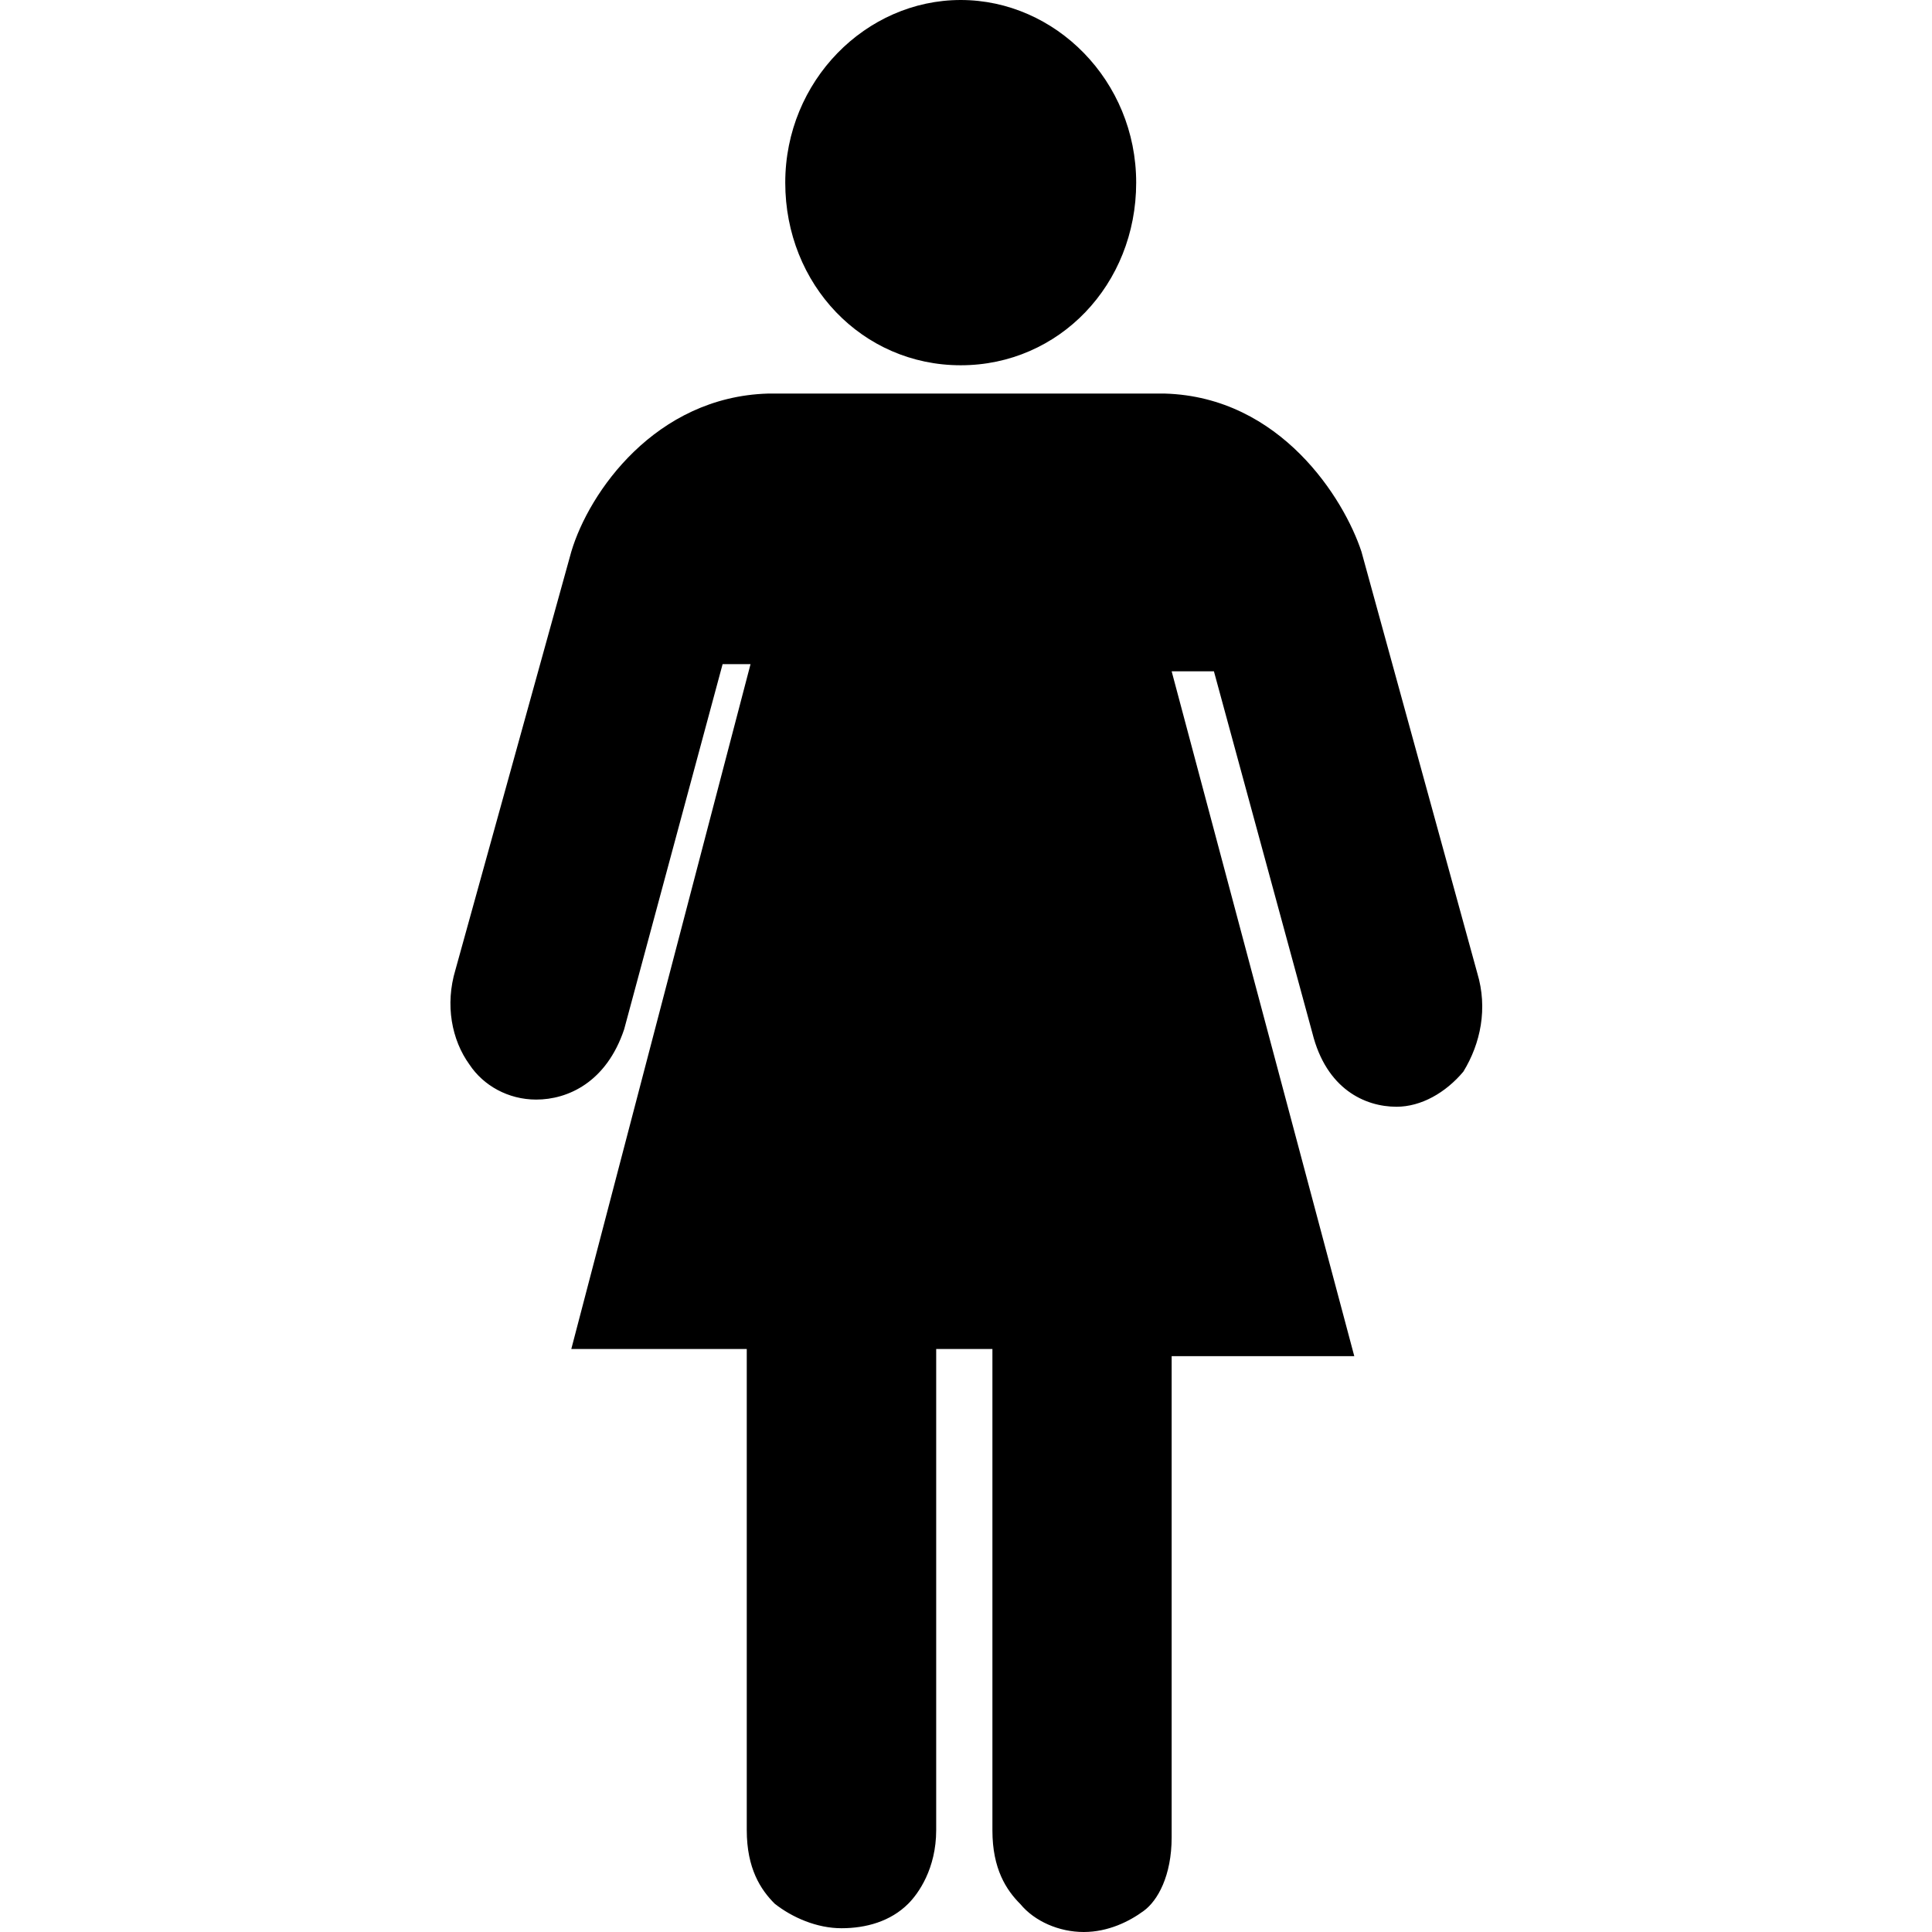 <?xml version="1.0" encoding="utf-8"?>
<!-- Generator: Adobe Illustrator 24.1.1, SVG Export Plug-In . SVG Version: 6.00 Build 0)  -->
<svg version="1.1" id="Layer_1" xmlns="http://www.w3.org/2000/svg" xmlns:xlink="http://www.w3.org/1999/xlink" x="0px" y="0px"
	 viewBox="0 0 512 512" style="enable-background:new 0 0 512 512;" xml:space="preserve">
<g id="XMLID_1_">
	<path id="XMLID_5_" d="M287.2,512c-6.5,0-13-2.8-16.8-7.4c-3.7-3.7-7.4-9.3-7.4-19.5V357.5h-14.9V485c0,10.2-4.7,16.8-7.4,19.5
		c-4.7,4.7-11.2,6.5-17.7,6.5s-13-2.8-17.7-6.5c-3.7-3.7-7.4-9.3-7.4-19.5V357.5h-46.5l47.5-181.5h-7.4l-26.1,96.8
		c-4.7,14-14.9,18.6-23.3,18.6c-7.4,0-14-3.7-17.7-9.3c-4.7-6.5-6.5-15.8-3.7-25.1l30.7-110.8c4.7-15.8,22.3-41,52.1-41.9h105.2
		c30.7,0.9,47.5,27.9,52.1,41.9l0,0l30.7,111.7c2.8,9.3,0.9,18.6-3.7,26.1c-4.7,5.6-11.2,9.3-17.7,9.3c-8.4,0-18.6-4.7-22.3-19.5
		l0,0l-26.1-95.9h-11.2l48.4,181.5h-48.4v127.5c0,10.2-3.7,16.8-7.4,19.5C299.3,509.2,293.7,512,287.2,512z M254.6,96.8
		c-26.1,0-46.5-21.4-46.5-48.4S229.5,0,254.6,0s46.5,21.4,46.5,48.4S280.7,96.8,254.6,96.8z"/>
</g>
</svg>
